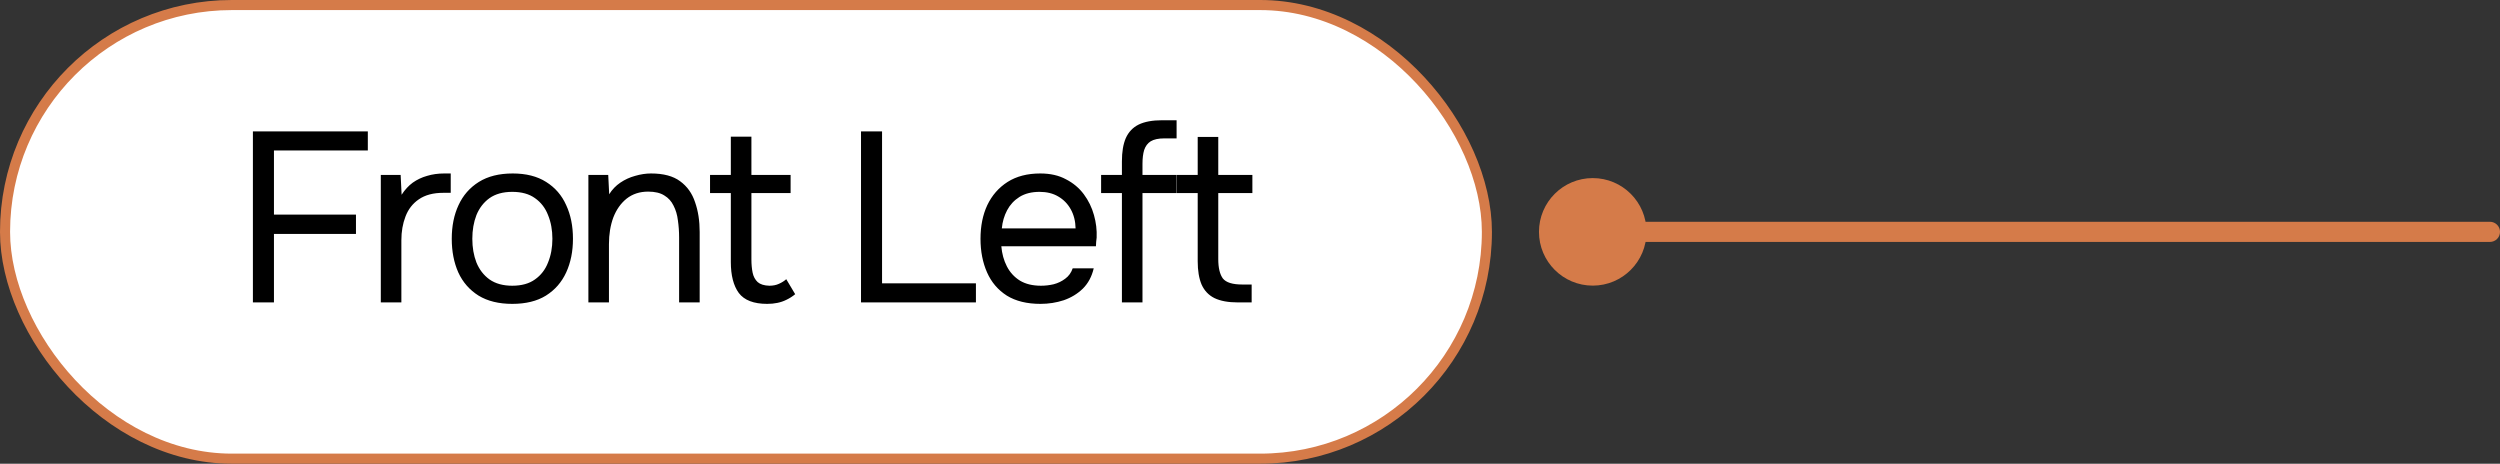 <svg width="124" height="23" viewBox="0 0 124 23" fill="none" xmlns="http://www.w3.org/2000/svg">
<rect x="0" y="0" width="124" height="23" fill="#333333" stroke="none"/>
<rect x="0.25" y="0.25" width="73.5" height="22.5" rx="11.25" fill="white"/>
<rect x="0.25" y="0.25" width="73.5" height="22.5" rx="11.25" stroke="#D57B49" stroke-width="0.5"/>
<path d="M12.544 15V6.516H18.244V7.464H13.588V10.644H17.656V11.604H13.588V15H12.544ZM18.888 15V8.676H19.872L19.92 9.66C20.08 9.412 20.264 9.212 20.472 9.06C20.688 8.908 20.924 8.796 21.18 8.724C21.444 8.644 21.728 8.604 22.032 8.604C22.088 8.604 22.14 8.604 22.188 8.604C22.244 8.604 22.3 8.604 22.356 8.604V9.564H21.984C21.488 9.564 21.084 9.672 20.772 9.888C20.468 10.096 20.248 10.38 20.112 10.74C19.976 11.092 19.908 11.484 19.908 11.916V15H18.888ZM25.407 15.072C24.743 15.072 24.187 14.936 23.739 14.664C23.291 14.384 22.955 14 22.731 13.512C22.515 13.024 22.407 12.468 22.407 11.844C22.407 11.212 22.519 10.656 22.743 10.176C22.967 9.688 23.303 9.304 23.751 9.024C24.199 8.744 24.759 8.604 25.431 8.604C26.095 8.604 26.647 8.744 27.087 9.024C27.535 9.304 27.867 9.688 28.083 10.176C28.307 10.656 28.419 11.212 28.419 11.844C28.419 12.468 28.307 13.024 28.083 13.512C27.859 14 27.523 14.384 27.075 14.664C26.635 14.936 26.079 15.072 25.407 15.072ZM25.407 14.172C25.871 14.172 26.247 14.068 26.535 13.86C26.831 13.652 27.047 13.372 27.183 13.02C27.327 12.668 27.399 12.276 27.399 11.844C27.399 11.412 27.327 11.02 27.183 10.668C27.047 10.316 26.831 10.036 26.535 9.828C26.247 9.62 25.871 9.516 25.407 9.516C24.951 9.516 24.575 9.62 24.279 9.828C23.991 10.036 23.775 10.316 23.631 10.668C23.495 11.02 23.427 11.412 23.427 11.844C23.427 12.276 23.495 12.668 23.631 13.02C23.775 13.372 23.991 13.652 24.279 13.86C24.575 14.068 24.951 14.172 25.407 14.172ZM29.184 15V8.676H30.168L30.216 9.636C30.36 9.404 30.544 9.212 30.768 9.06C30.992 8.908 31.236 8.796 31.5 8.724C31.772 8.644 32.036 8.604 32.292 8.604C32.908 8.604 33.388 8.732 33.732 8.988C34.084 9.244 34.332 9.592 34.476 10.032C34.628 10.464 34.704 10.956 34.704 11.508V15H33.684V11.784C33.684 11.488 33.664 11.204 33.624 10.932C33.592 10.66 33.52 10.416 33.408 10.2C33.304 9.984 33.152 9.816 32.952 9.696C32.752 9.568 32.484 9.504 32.148 9.504C31.732 9.504 31.376 9.62 31.08 9.852C30.792 10.084 30.572 10.396 30.42 10.788C30.276 11.18 30.204 11.62 30.204 12.108V15H29.184ZM38.05 15.072C37.386 15.072 36.917 14.892 36.645 14.532C36.382 14.172 36.249 13.66 36.249 12.996V9.576H35.218V8.676H36.249V6.78H37.27V8.676H39.214V9.576H37.27V12.864C37.27 13.104 37.289 13.324 37.33 13.524C37.37 13.716 37.453 13.872 37.581 13.992C37.709 14.104 37.901 14.164 38.157 14.172C38.342 14.172 38.502 14.14 38.638 14.076C38.782 14.012 38.901 13.936 38.998 13.848L39.441 14.592C39.306 14.704 39.161 14.796 39.01 14.868C38.865 14.94 38.714 14.992 38.553 15.024C38.401 15.056 38.233 15.072 38.05 15.072ZM42.706 15V6.516H43.75V14.052H48.406V15H42.706ZM51.609 15.072C50.938 15.072 50.382 14.936 49.941 14.664C49.502 14.384 49.173 14 48.958 13.512C48.742 13.024 48.633 12.468 48.633 11.844C48.633 11.212 48.745 10.656 48.969 10.176C49.202 9.688 49.538 9.304 49.977 9.024C50.417 8.744 50.958 8.604 51.597 8.604C52.093 8.604 52.517 8.7 52.87 8.892C53.23 9.076 53.526 9.324 53.758 9.636C53.989 9.948 54.157 10.292 54.261 10.668C54.365 11.036 54.41 11.408 54.394 11.784C54.386 11.856 54.377 11.928 54.37 12C54.37 12.072 54.365 12.144 54.358 12.216H49.666C49.697 12.584 49.789 12.916 49.941 13.212C50.093 13.508 50.309 13.744 50.59 13.92C50.87 14.088 51.218 14.172 51.633 14.172C51.842 14.172 52.05 14.148 52.258 14.1C52.474 14.044 52.666 13.952 52.834 13.824C53.01 13.696 53.133 13.524 53.206 13.308H54.249C54.154 13.716 53.974 14.052 53.709 14.316C53.446 14.572 53.13 14.764 52.761 14.892C52.394 15.012 52.01 15.072 51.609 15.072ZM49.69 11.328H53.349C53.342 10.968 53.261 10.652 53.109 10.38C52.958 10.108 52.749 9.896 52.486 9.744C52.23 9.592 51.922 9.516 51.562 9.516C51.169 9.516 50.837 9.6 50.566 9.768C50.301 9.936 50.097 10.156 49.953 10.428C49.809 10.7 49.721 11 49.69 11.328ZM55.647 15V9.576H54.615V8.676H55.647V8.004C55.647 7.532 55.711 7.148 55.839 6.852C55.975 6.548 56.187 6.324 56.475 6.18C56.771 6.036 57.159 5.964 57.639 5.964H58.359V6.864H57.747C57.459 6.864 57.235 6.912 57.075 7.008C56.923 7.104 56.815 7.248 56.751 7.44C56.695 7.624 56.667 7.852 56.667 8.124V8.676H58.359V9.576H56.667V15H55.647ZM61.398 15C60.918 15 60.53 14.928 60.234 14.784C59.946 14.64 59.734 14.416 59.598 14.112C59.47 13.808 59.406 13.424 59.406 12.96V9.576H58.374V8.676H59.406V6.792H60.426V8.676H62.118V9.576H60.426V12.852C60.426 13.284 60.502 13.604 60.654 13.812C60.814 14.012 61.134 14.112 61.614 14.112H62.082V15H61.398Z" fill="black"/>
<path d="M123.5 12C123.776 12 124 11.776 124 11.5C124 11.224 123.776 11 123.5 11L123.5 12ZM81.667 11.5C81.667 10.027 80.473 8.833 79 8.833C77.527 8.833 76.333 10.027 76.333 11.5C76.333 12.973 77.527 14.167 79 14.167C80.473 14.167 81.667 12.973 81.667 11.5ZM123.5 11L79 11L79 12L123.5 12L123.5 11Z" fill="#D57B49"/>
</svg>
